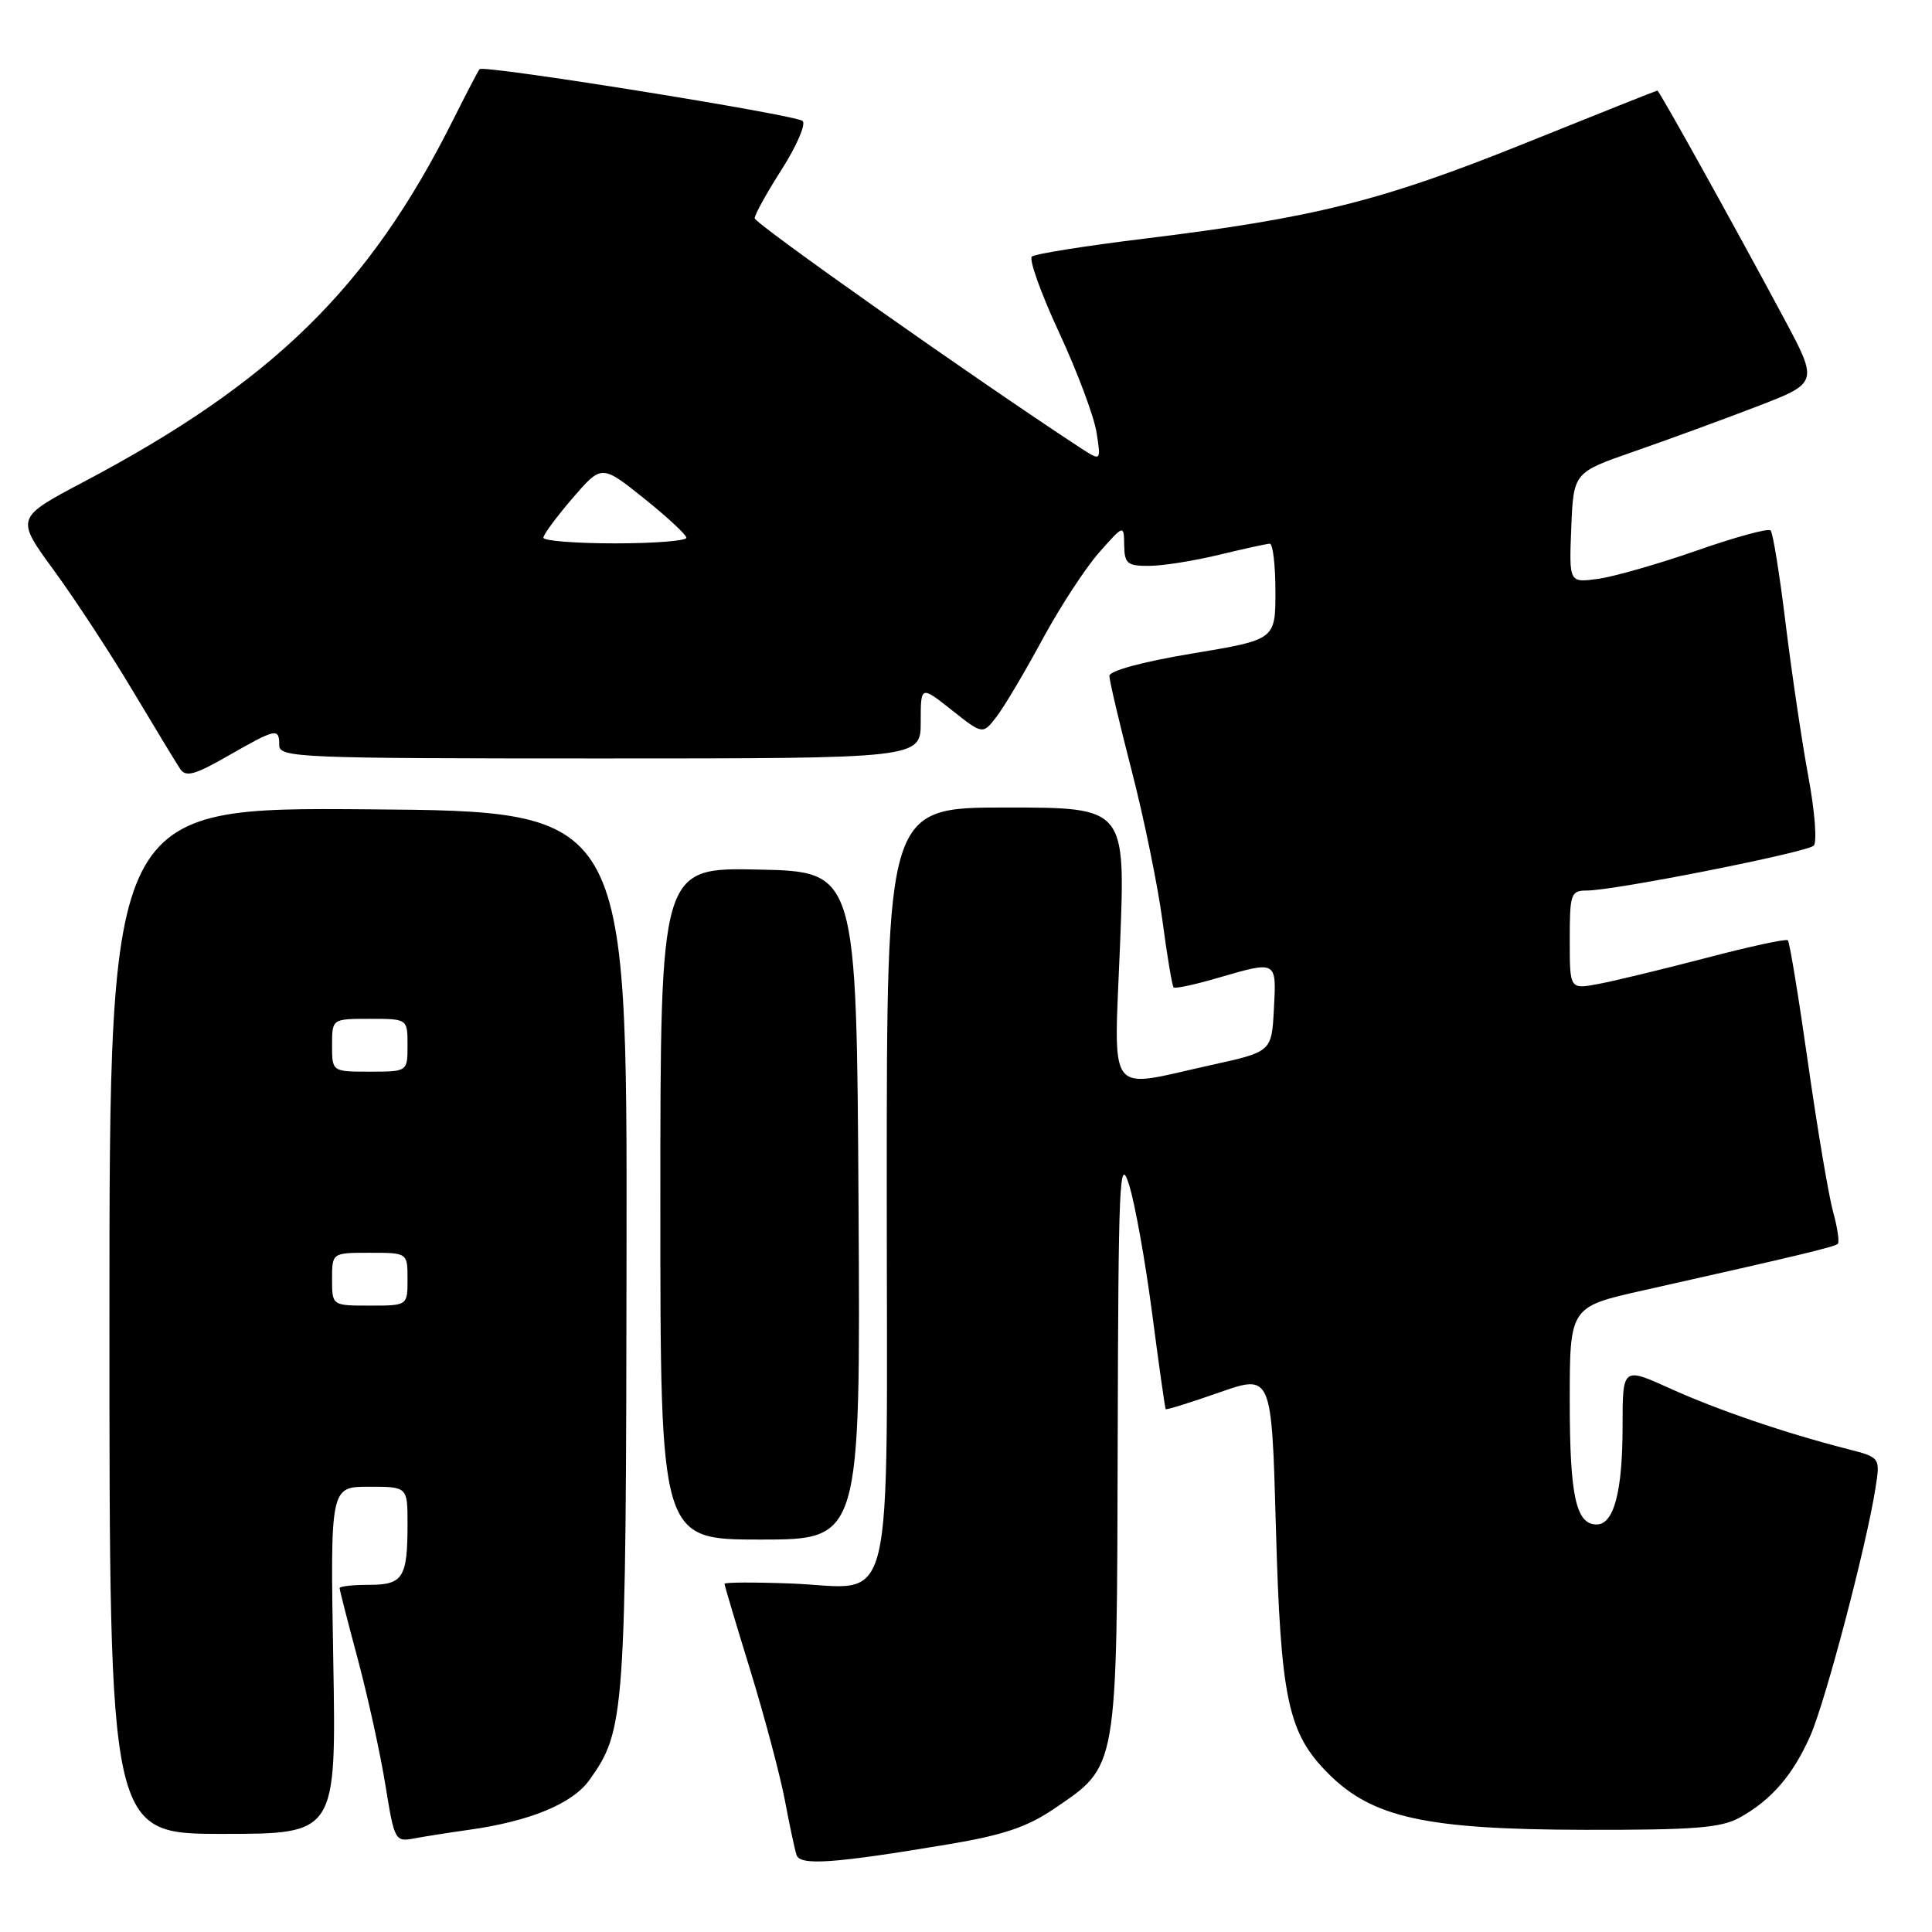 <?xml version="1.0" encoding="UTF-8" standalone="no"?>
<!DOCTYPE svg PUBLIC "-//W3C//DTD SVG 1.1//EN" "http://www.w3.org/Graphics/SVG/1.1/DTD/svg11.dtd" >
<svg xmlns="http://www.w3.org/2000/svg" xmlns:xlink="http://www.w3.org/1999/xlink" version="1.1" viewBox="0 0 256 256">
 <g >
 <path fill="currentColor"
d=" M 125.78 244.36 C 132.94 243.16 136.13 242.08 139.70 239.65 C 148.15 233.90 147.99 234.84 148.10 191.02 C 148.19 156.27 148.34 152.94 149.61 157.00 C 150.39 159.47 151.76 167.12 152.66 174.00 C 153.56 180.88 154.37 186.60 154.46 186.72 C 154.54 186.84 157.74 185.85 161.55 184.51 C 168.50 182.08 168.50 182.08 169.06 202.29 C 169.70 225.22 170.64 229.64 176.04 235.04 C 181.86 240.86 188.97 242.42 210.00 242.46 C 224.46 242.49 228.02 242.21 230.50 240.85 C 234.72 238.52 237.58 235.20 239.88 229.99 C 241.88 225.45 247.26 205.03 248.49 197.31 C 249.16 193.12 249.16 193.12 244.83 192.01 C 236.49 189.87 227.59 186.83 221.32 183.99 C 215.00 181.13 215.00 181.13 215.00 189.00 C 215.00 197.65 213.85 202.00 211.56 202.00 C 208.82 202.00 208.00 198.22 208.00 185.65 C 208.00 173.16 208.00 173.16 217.75 170.98 C 238.21 166.39 243.12 165.22 243.52 164.81 C 243.76 164.58 243.47 162.66 242.89 160.56 C 242.31 158.45 240.81 149.58 239.57 140.85 C 238.33 132.12 237.13 124.80 236.90 124.59 C 236.68 124.37 231.78 125.43 226.00 126.95 C 220.22 128.46 213.81 130.01 211.75 130.39 C 208.00 131.09 208.00 131.09 208.00 124.55 C 208.00 118.40 208.14 118.00 210.28 118.00 C 213.90 118.00 239.41 112.95 240.33 112.05 C 240.79 111.60 240.47 107.47 239.61 102.87 C 238.76 98.27 237.41 89.17 236.61 82.67 C 235.82 76.16 234.92 70.58 234.61 70.28 C 234.31 69.97 229.88 71.18 224.78 72.97 C 219.68 74.75 213.79 76.43 211.70 76.71 C 207.91 77.22 207.91 77.22 208.20 69.92 C 208.50 62.61 208.50 62.61 216.50 59.83 C 220.90 58.30 228.20 55.63 232.73 53.89 C 240.96 50.73 240.96 50.73 236.35 42.12 C 229.84 29.97 219.86 12.00 219.61 12.00 C 219.50 12.00 211.55 15.16 201.95 19.03 C 183.02 26.65 174.08 28.88 151.57 31.63 C 143.83 32.58 137.15 33.64 136.73 33.99 C 136.31 34.35 137.93 38.88 140.34 44.07 C 142.75 49.26 144.98 55.22 145.30 57.32 C 145.90 61.13 145.90 61.13 143.12 59.32 C 129.18 50.19 100.00 29.62 100.00 28.92 C 100.00 28.44 101.62 25.51 103.60 22.42 C 105.57 19.32 106.81 16.45 106.35 16.03 C 105.45 15.21 64.07 8.57 63.55 9.16 C 63.38 9.35 61.77 12.42 59.99 15.98 C 48.87 38.15 36.14 50.62 11.07 63.86 C 2.06 68.62 2.06 68.62 7.13 75.56 C 9.92 79.38 14.62 86.55 17.57 91.50 C 20.53 96.45 23.36 101.12 23.87 101.88 C 24.61 103.01 25.80 102.69 30.26 100.13 C 36.63 96.49 37.00 96.42 37.00 98.75 C 37.00 100.39 39.69 100.50 79.50 100.50 C 122.00 100.50 122.00 100.50 122.00 95.67 C 122.00 90.83 122.00 90.83 126.11 94.09 C 130.23 97.35 130.23 97.35 132.08 94.92 C 133.10 93.59 135.82 89.00 138.13 84.72 C 140.44 80.45 143.82 75.27 145.63 73.22 C 148.92 69.50 148.92 69.50 148.96 72.25 C 149.00 74.68 149.38 75.00 152.25 74.98 C 154.04 74.98 158.20 74.32 161.50 73.52 C 164.80 72.72 167.84 72.06 168.25 72.04 C 168.66 72.02 169.00 74.87 169.00 78.38 C 169.00 84.76 169.00 84.76 158.00 86.59 C 151.48 87.67 147.00 88.88 147.00 89.56 C 147.00 90.19 148.33 95.83 149.95 102.10 C 151.57 108.37 153.41 117.32 154.03 122.00 C 154.65 126.67 155.32 130.65 155.51 130.84 C 155.70 131.03 158.32 130.47 161.33 129.59 C 169.23 127.29 169.14 127.24 168.80 133.68 C 168.50 139.36 168.50 139.36 160.50 141.12 C 146.40 144.23 147.60 145.83 148.42 125.00 C 149.13 107.00 149.13 107.00 133.31 107.00 C 117.50 107.00 117.50 107.00 117.50 157.08 C 117.50 215.84 118.83 210.34 104.75 209.82 C 99.94 209.64 96.00 209.66 96.00 209.86 C 96.00 210.06 97.54 215.23 99.43 221.36 C 101.31 227.49 103.36 235.20 103.99 238.50 C 104.61 241.80 105.31 245.08 105.54 245.79 C 106.02 247.24 110.43 246.93 125.78 244.36 Z  M 62.00 242.48 C 70.18 241.35 75.85 239.02 78.11 235.85 C 82.83 229.22 82.95 227.46 83.02 165.67 C 83.09 107.50 83.09 107.50 48.80 107.24 C 14.50 106.97 14.50 106.97 14.50 174.99 C 14.50 243.00 14.50 243.00 29.53 243.00 C 44.56 243.00 44.56 243.00 44.16 220.00 C 43.76 197.00 43.76 197.00 48.88 197.00 C 54.00 197.00 54.00 197.00 54.00 201.92 C 54.00 209.07 53.41 210.00 48.89 210.00 C 46.75 210.00 45.00 210.19 45.00 210.43 C 45.00 210.66 46.09 214.94 47.43 219.92 C 48.76 224.91 50.40 232.39 51.07 236.54 C 52.26 243.91 52.35 244.08 54.89 243.60 C 56.33 243.33 59.52 242.83 62.00 242.48 Z  M 113.76 159.75 C 113.50 115.50 113.50 115.50 100.50 115.22 C 87.50 114.95 87.50 114.95 87.50 159.47 C 87.50 204.00 87.50 204.00 100.76 204.00 C 114.02 204.00 114.02 204.00 113.76 159.75 Z  M 72.00 71.25 C 72.00 70.84 73.74 68.49 75.86 66.02 C 79.72 61.55 79.72 61.55 85.31 66.02 C 88.39 68.49 90.93 70.84 90.95 71.25 C 90.98 71.66 86.72 72.00 81.50 72.00 C 76.28 72.00 72.00 71.66 72.00 71.25 Z  M 44.00 169.50 C 44.00 166.00 44.00 166.00 49.00 166.00 C 54.00 166.00 54.00 166.00 54.00 169.50 C 54.00 173.00 54.00 173.00 49.00 173.00 C 44.00 173.00 44.00 173.00 44.00 169.50 Z  M 44.00 138.50 C 44.00 135.00 44.00 135.00 49.00 135.00 C 54.00 135.00 54.00 135.00 54.00 138.50 C 54.00 142.00 54.00 142.00 49.00 142.00 C 44.00 142.00 44.00 142.00 44.00 138.50 Z "/>
</g>
</svg>
